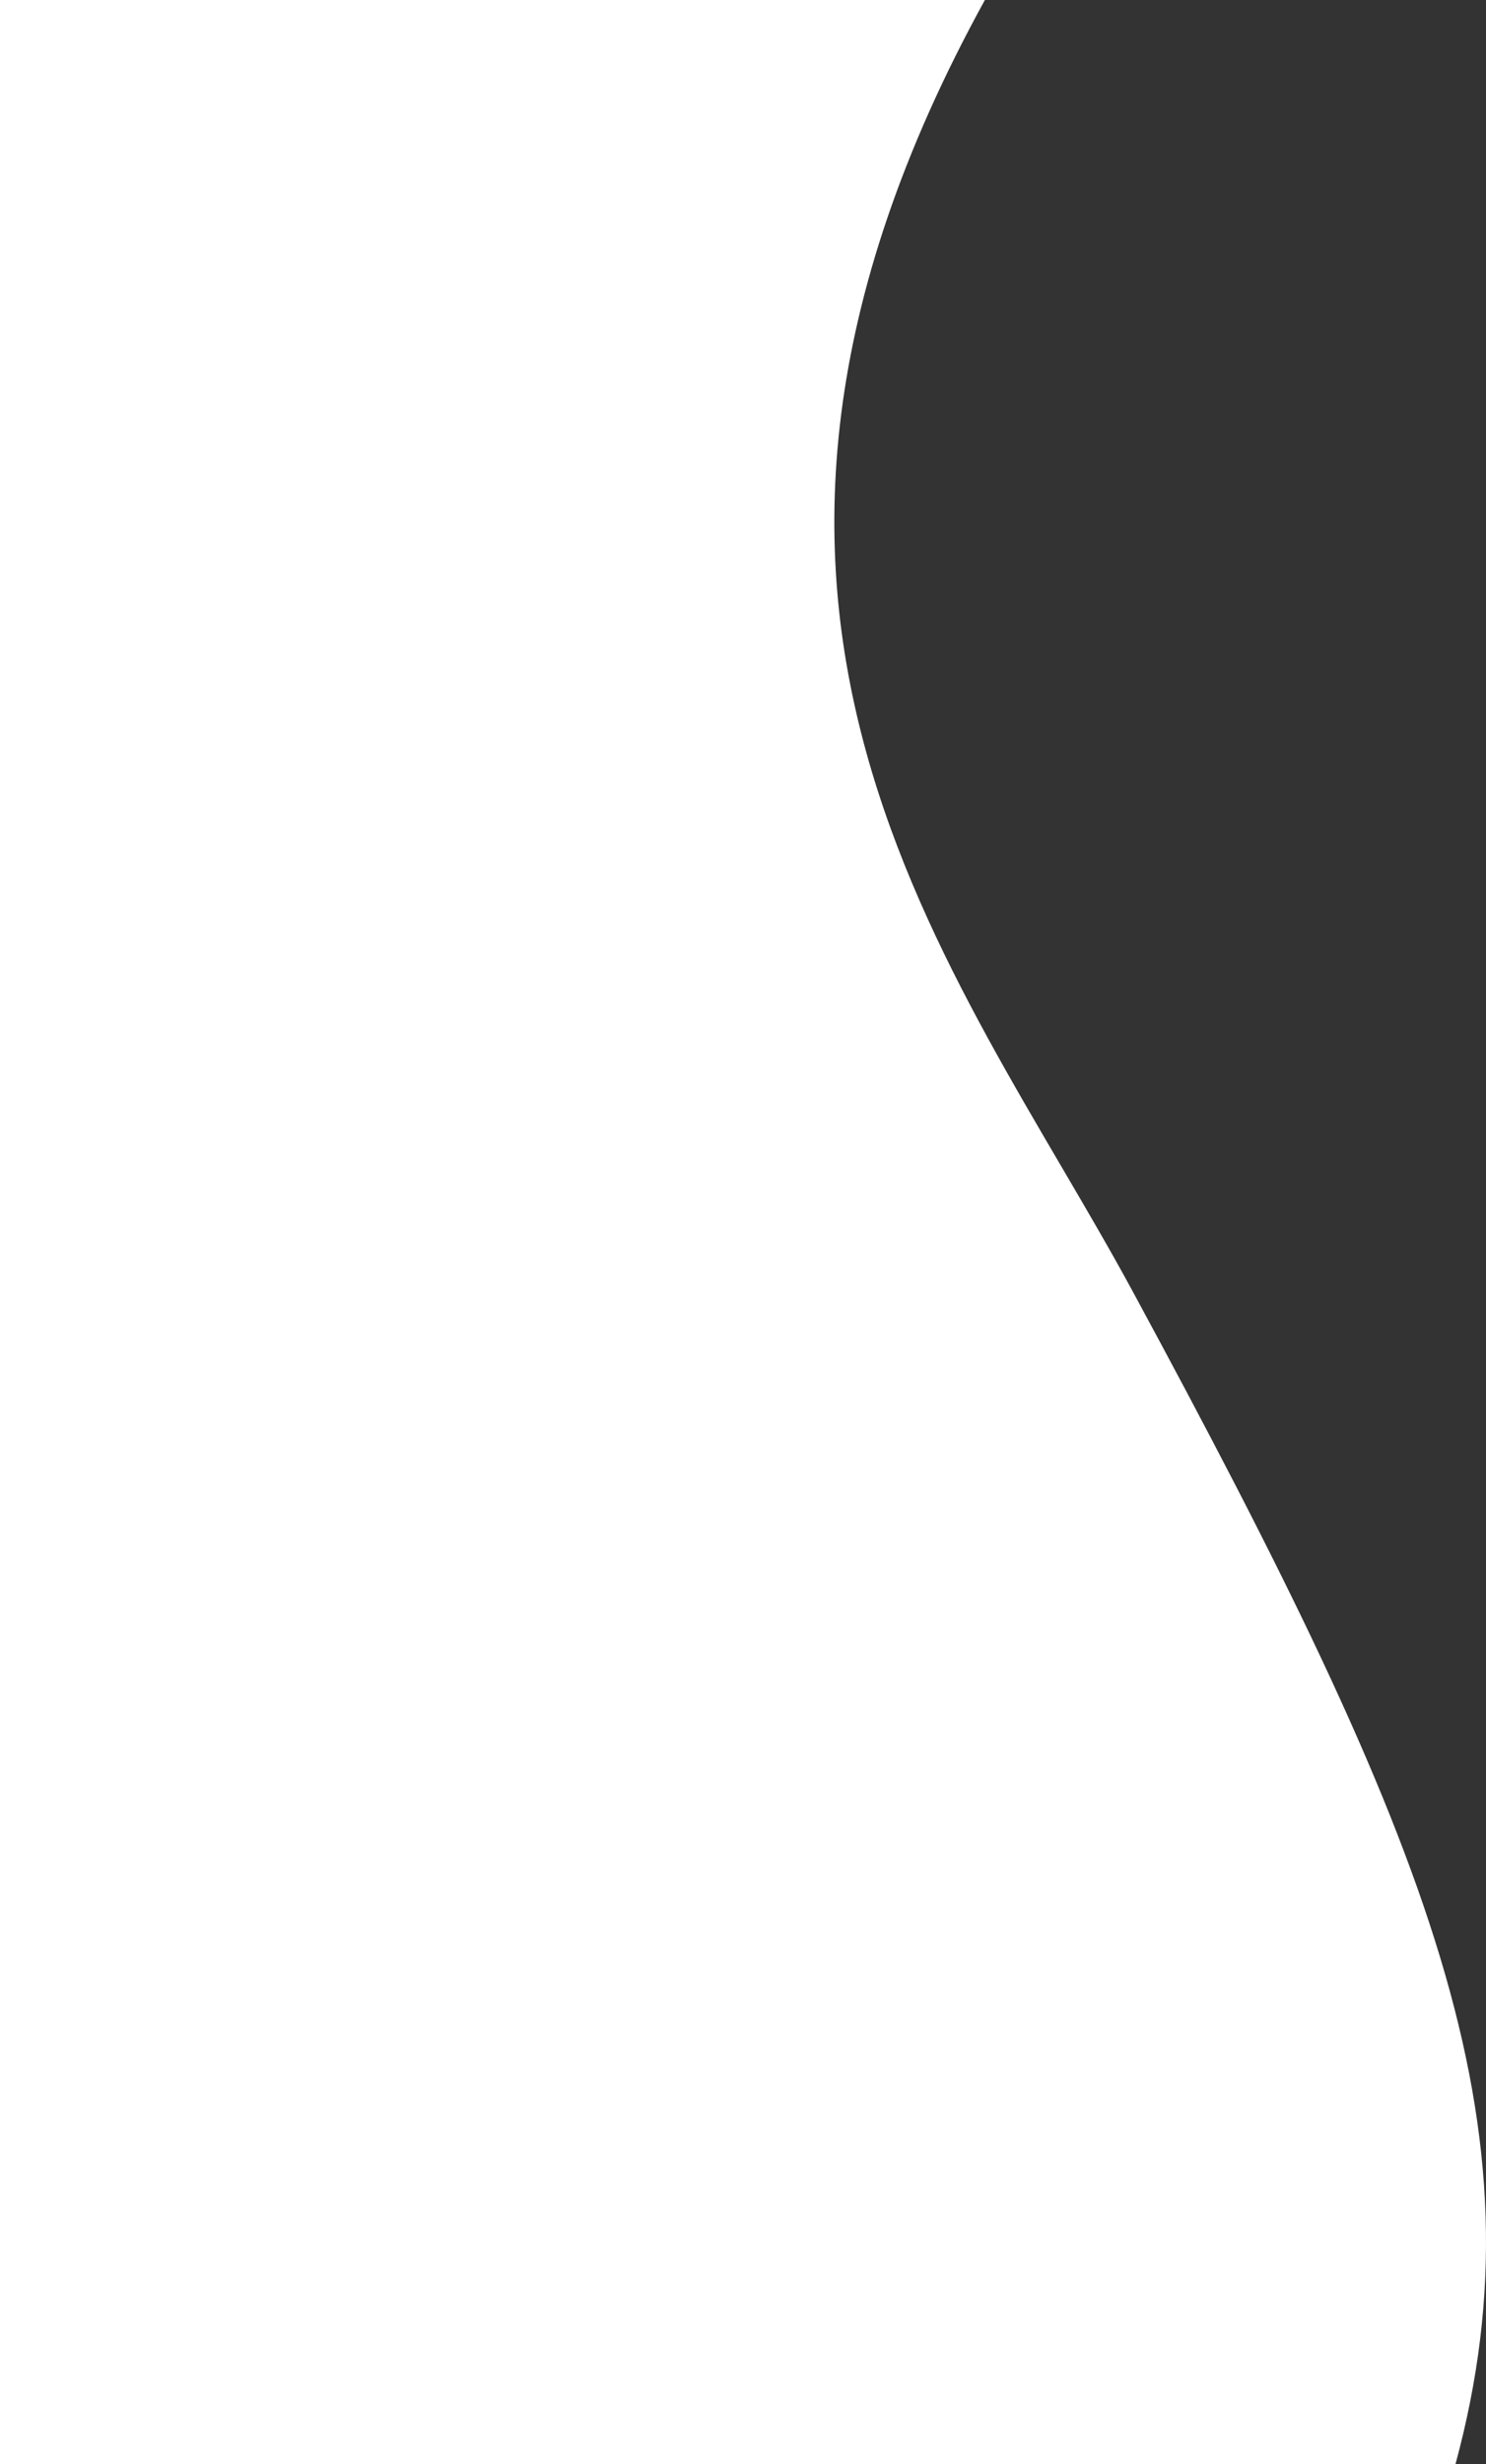 <svg xmlns="http://www.w3.org/2000/svg" viewBox="0 0 362.11 600"><rect x="0" y="0" width="362.11" height="600" fill="#333333" stroke="none"/><defs><style>.a{fill:#fff;}</style></defs><title>br_white</title><path class="a" d="M0,0H240c-82,149-7,235,36.07,314.53C348.58,448.4,377,517.67,354.67,600H0V0Z"/></svg>